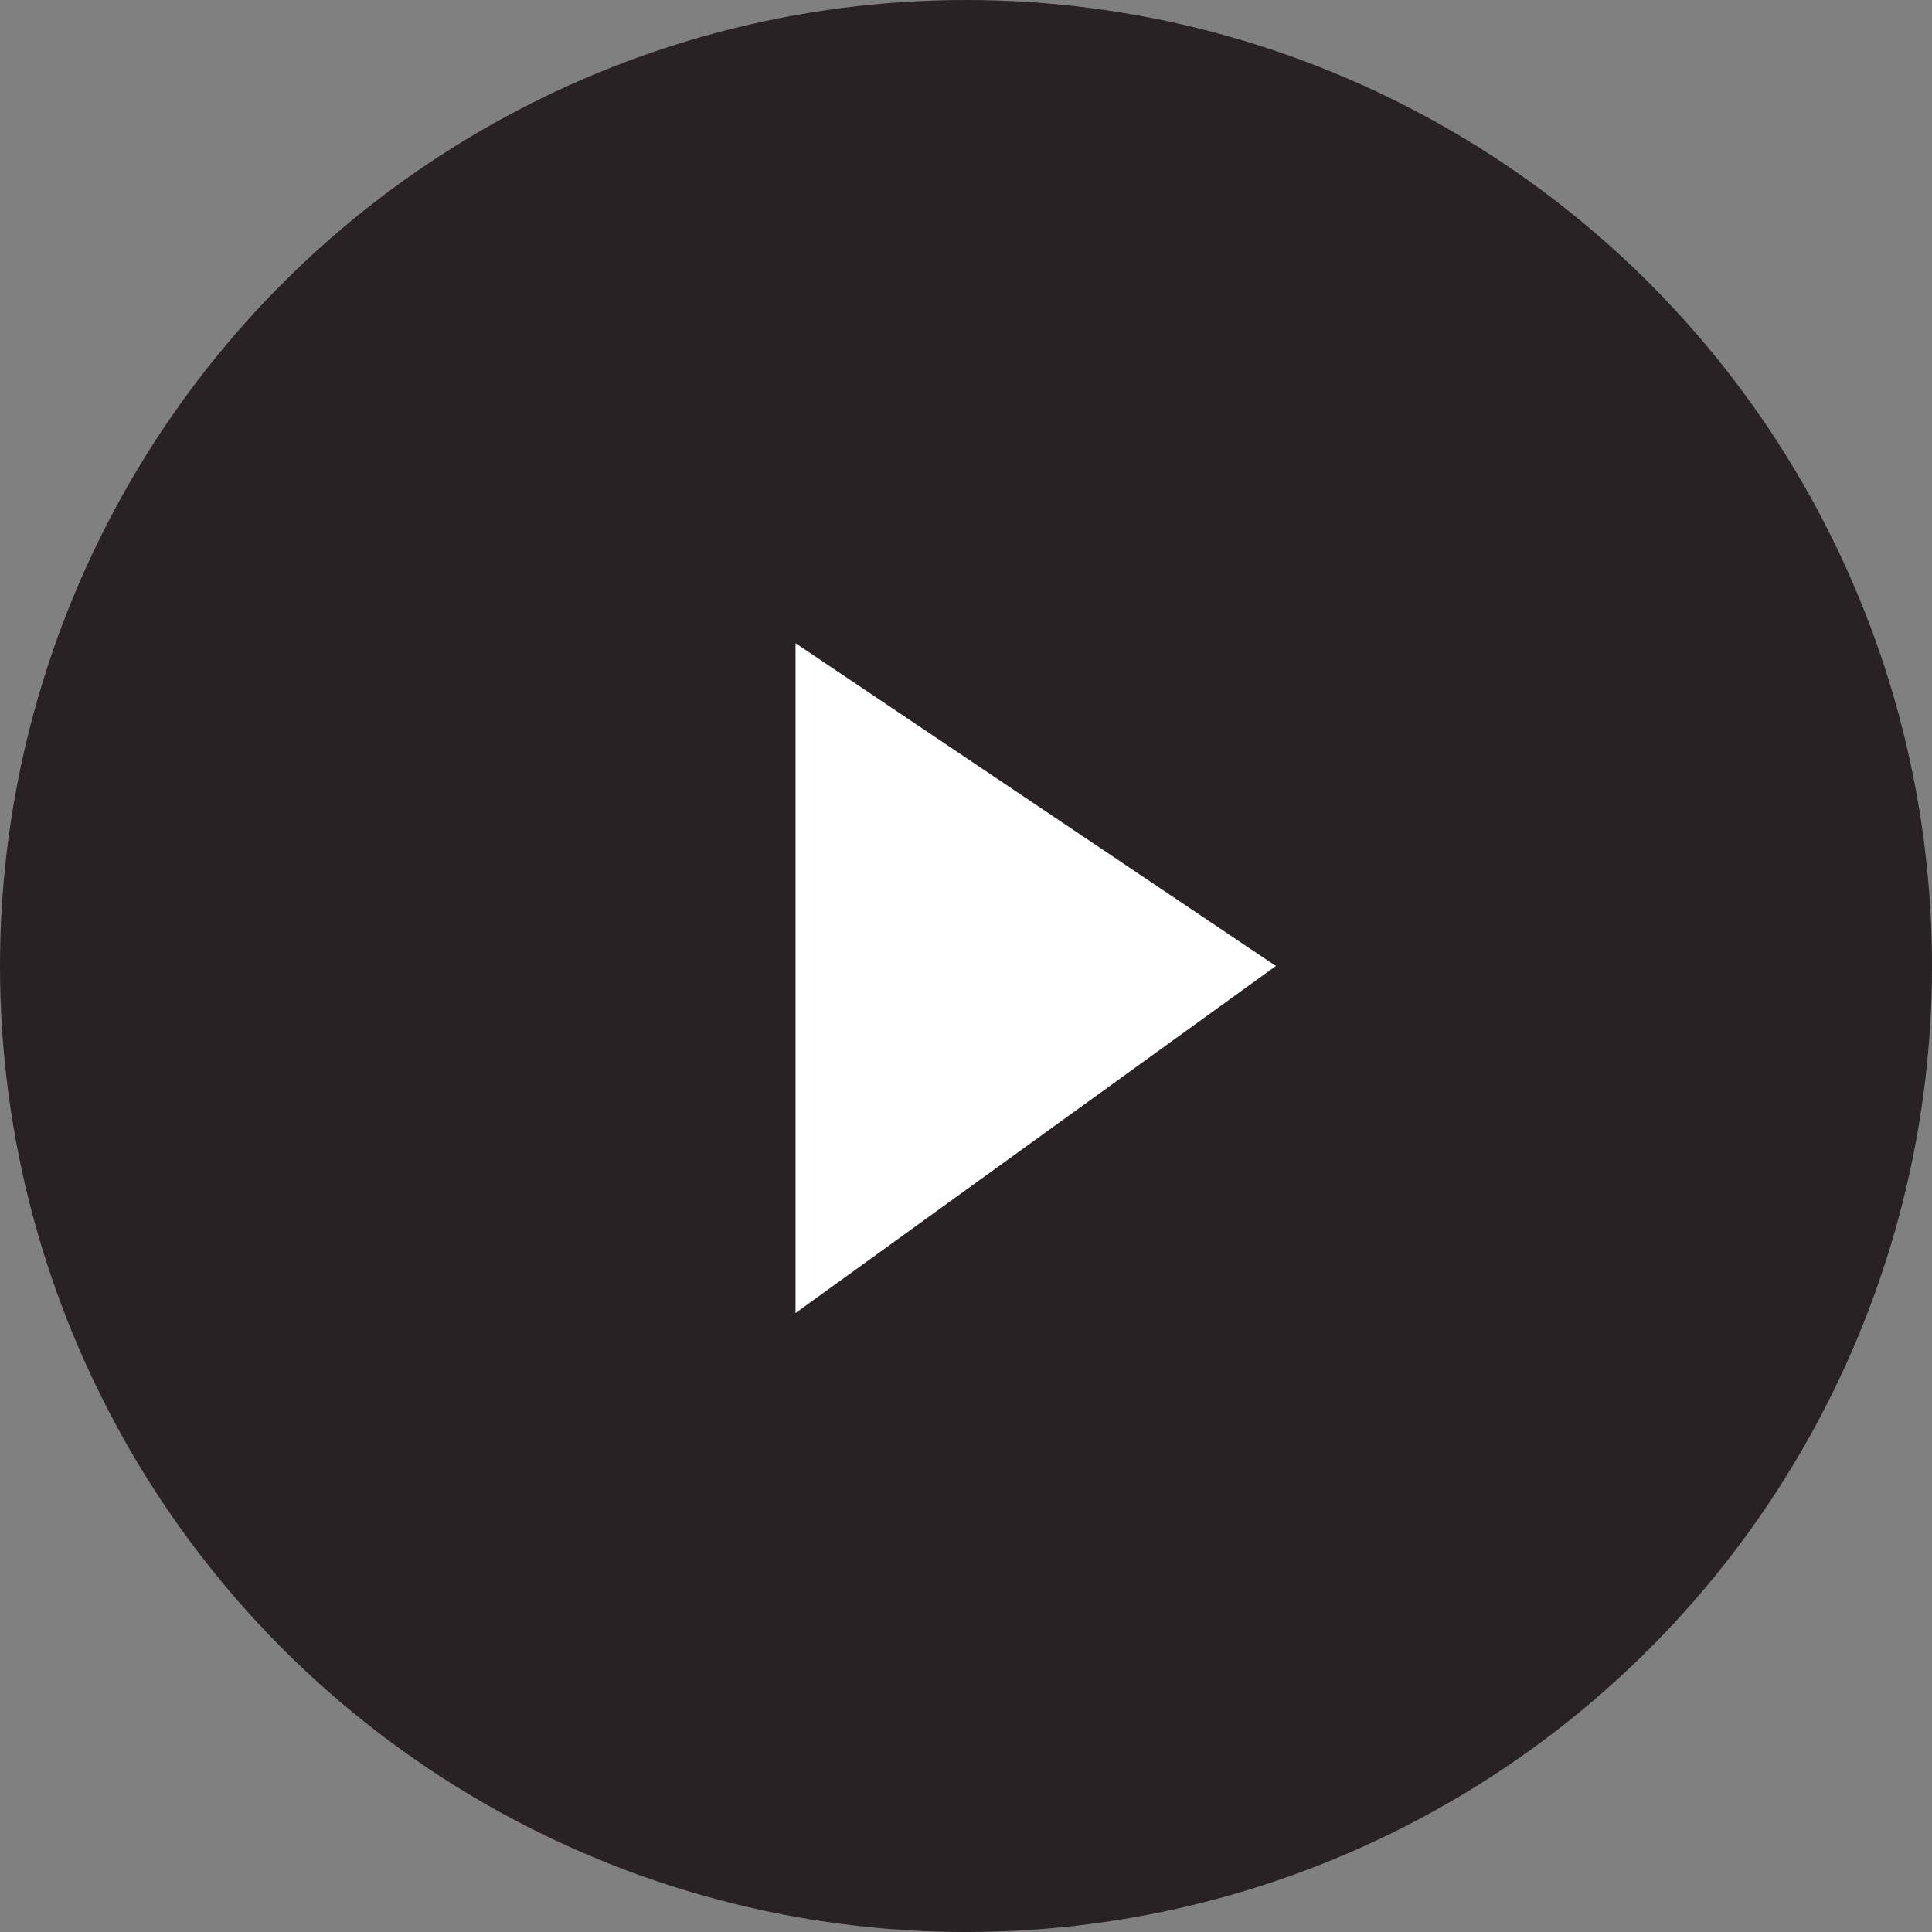 <?xml version="1.0" encoding="UTF-8"?>
<svg width="30px" height="30px" viewBox="0 0 30 30" version="1.1" xmlns="http://www.w3.org/2000/svg" xmlns:xlink="http://www.w3.org/1999/xlink">
    <rect x="0" y="0" width="30" height="30" fill="#808080" stroke="none"/>
    <!-- Generator: Sketch 57.1 (83088) - https://sketch.com -->
    <title>Group 9</title>
    <desc>Created with Sketch.</desc>
    <g id="Web" stroke="none" stroke-width="1" fill="none" fill-rule="evenodd">
        <g id="Desktop-HD-Copy" transform="translate(-1081, -87)">
            <g id="Group-6" transform="translate(1081, 87)">
                <g id="Group-9">
                    <circle id="Oval" fill="#292225" cx="15" cy="15" r="15"></circle>
                    <polygon id="Path-20" fill="#FFFFFF" points="12.353 9.988 12.353 20.389 19.812 15"></polygon>
                </g>
            </g>
        </g>
    </g>
</svg>